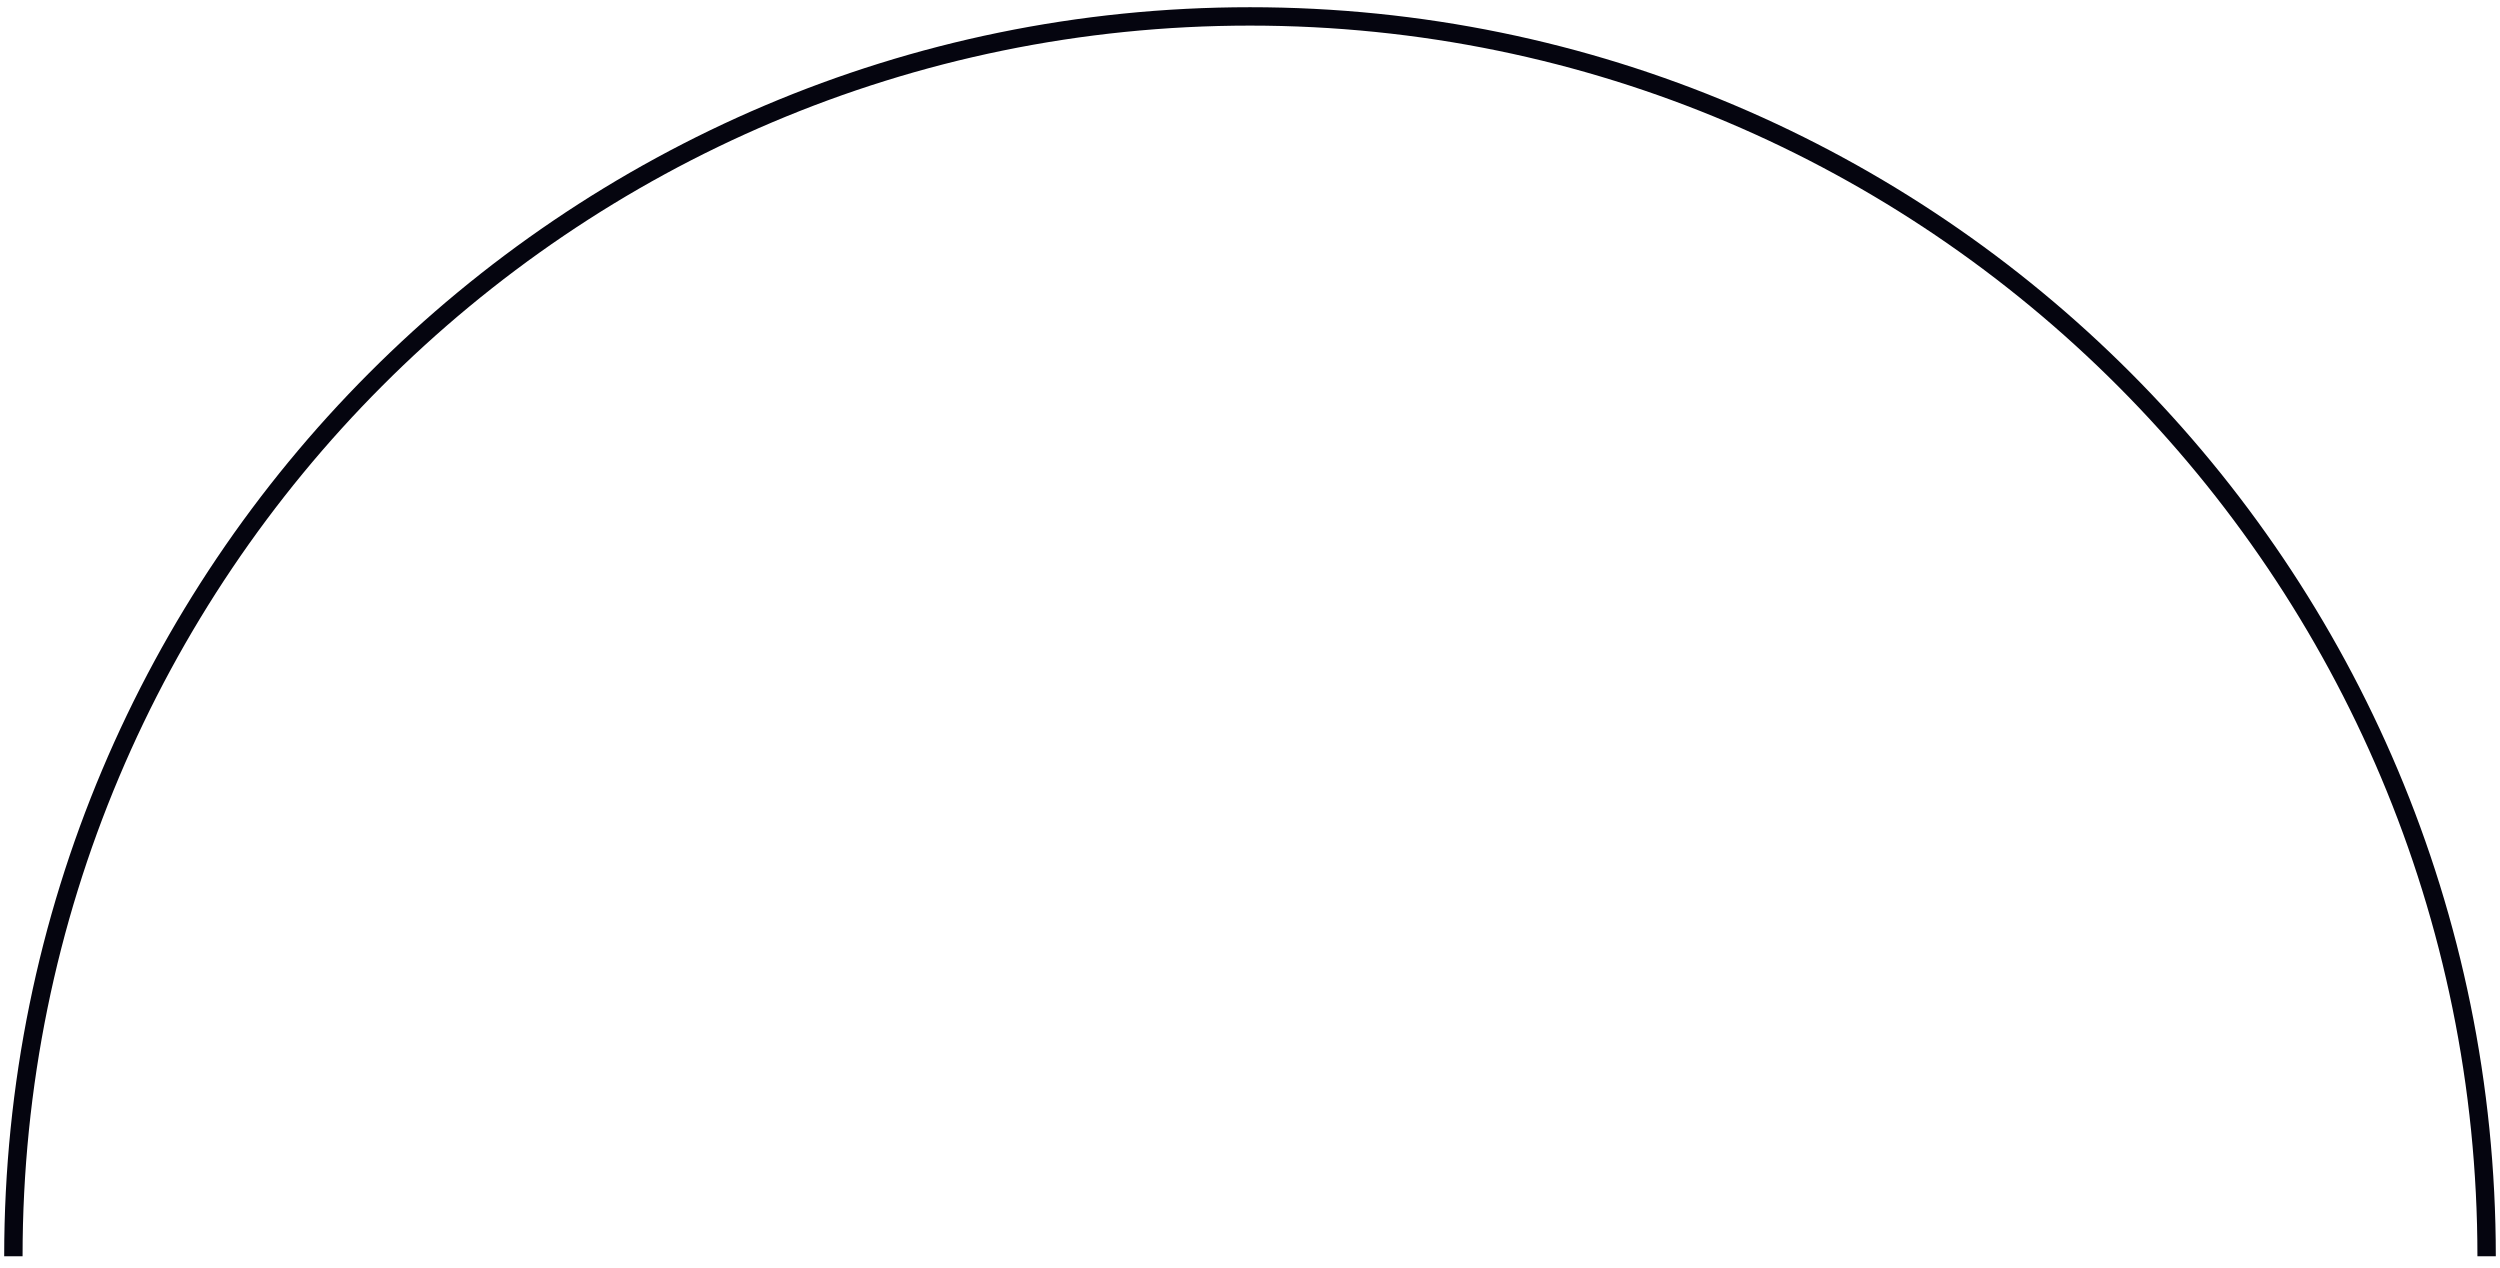<svg width="136" height="69" viewBox="0 0 136 69" fill="none" xmlns="http://www.w3.org/2000/svg">
<path d="M135.272 68.341C135.272 31.09 105.153 0.893 68 0.893C30.846 0.893 0.728 31.09 0.728 68.341" stroke="#05050F"/>
</svg>
